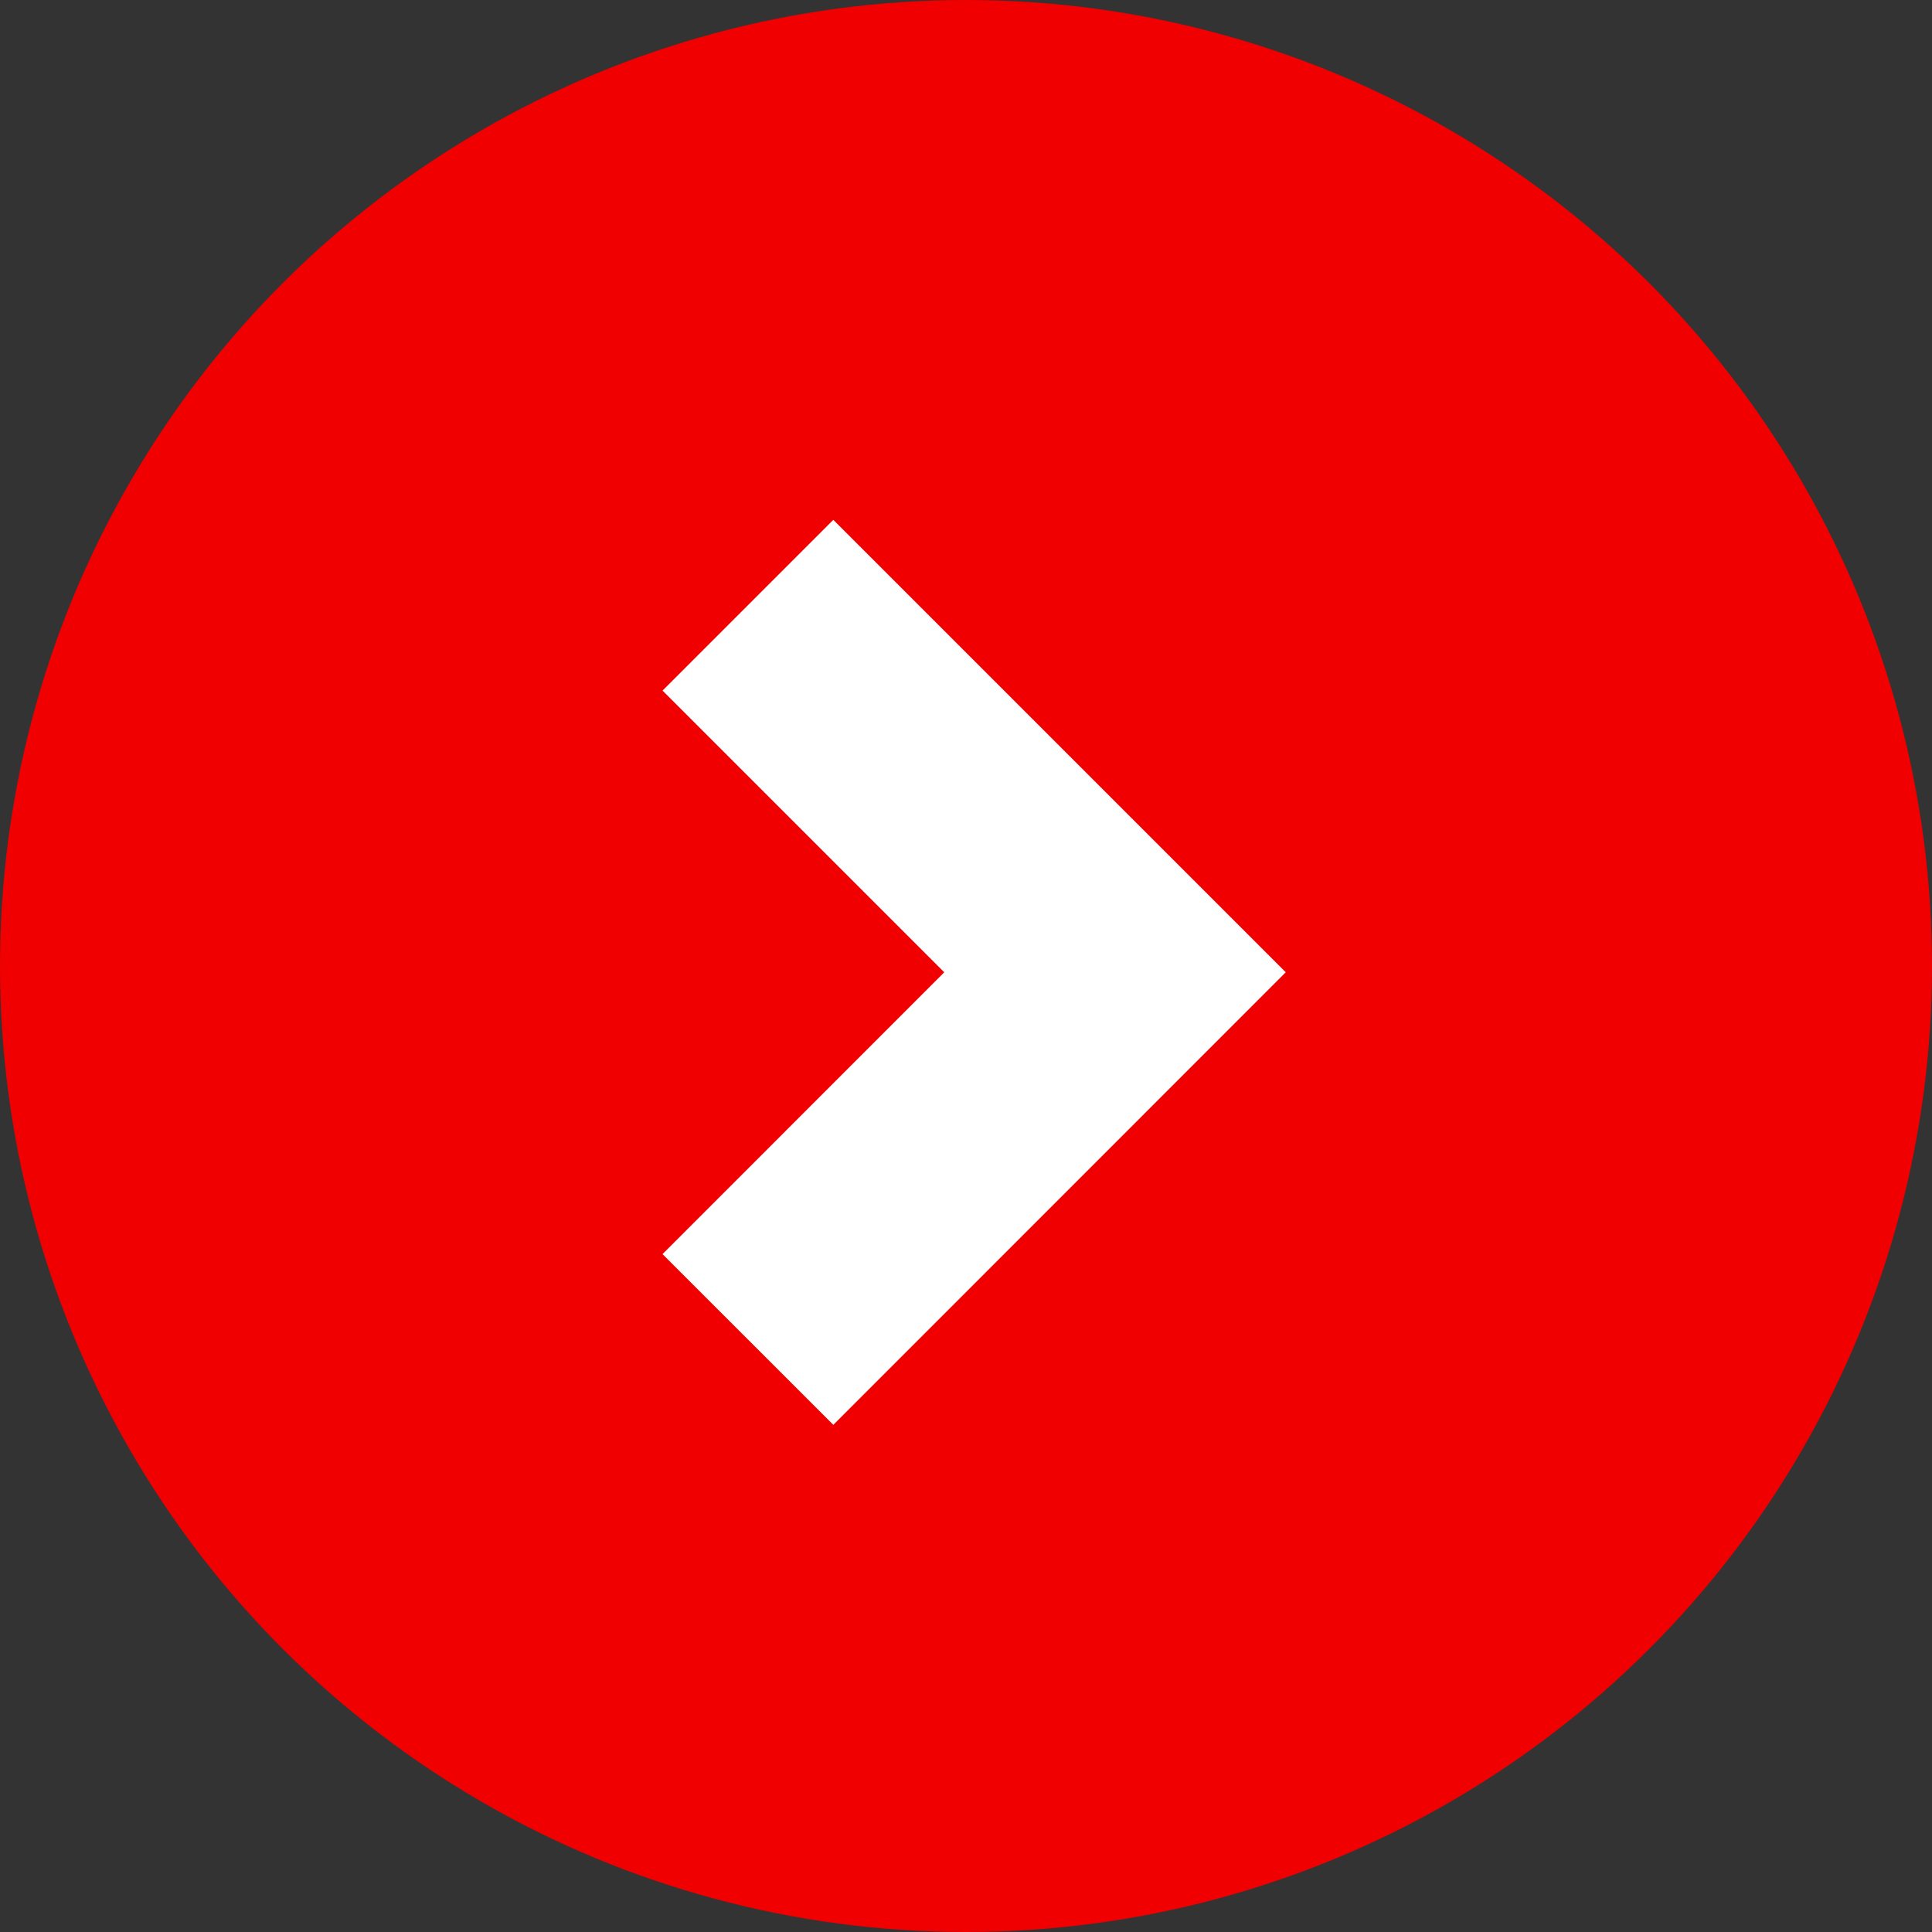 <svg xmlns="http://www.w3.org/2000/svg" width="16" height="16"><rect width="100%" height="100%" fill="#333333" stroke="none"/><circle cx="8" cy="8" r="8" transform="rotate(-90 8 8)" fill="#f00000"/><path d="M6.194 5.012l3.04 3.04-3.04 3.041" fill="none" stroke="#fff" stroke-width="2"/></svg>